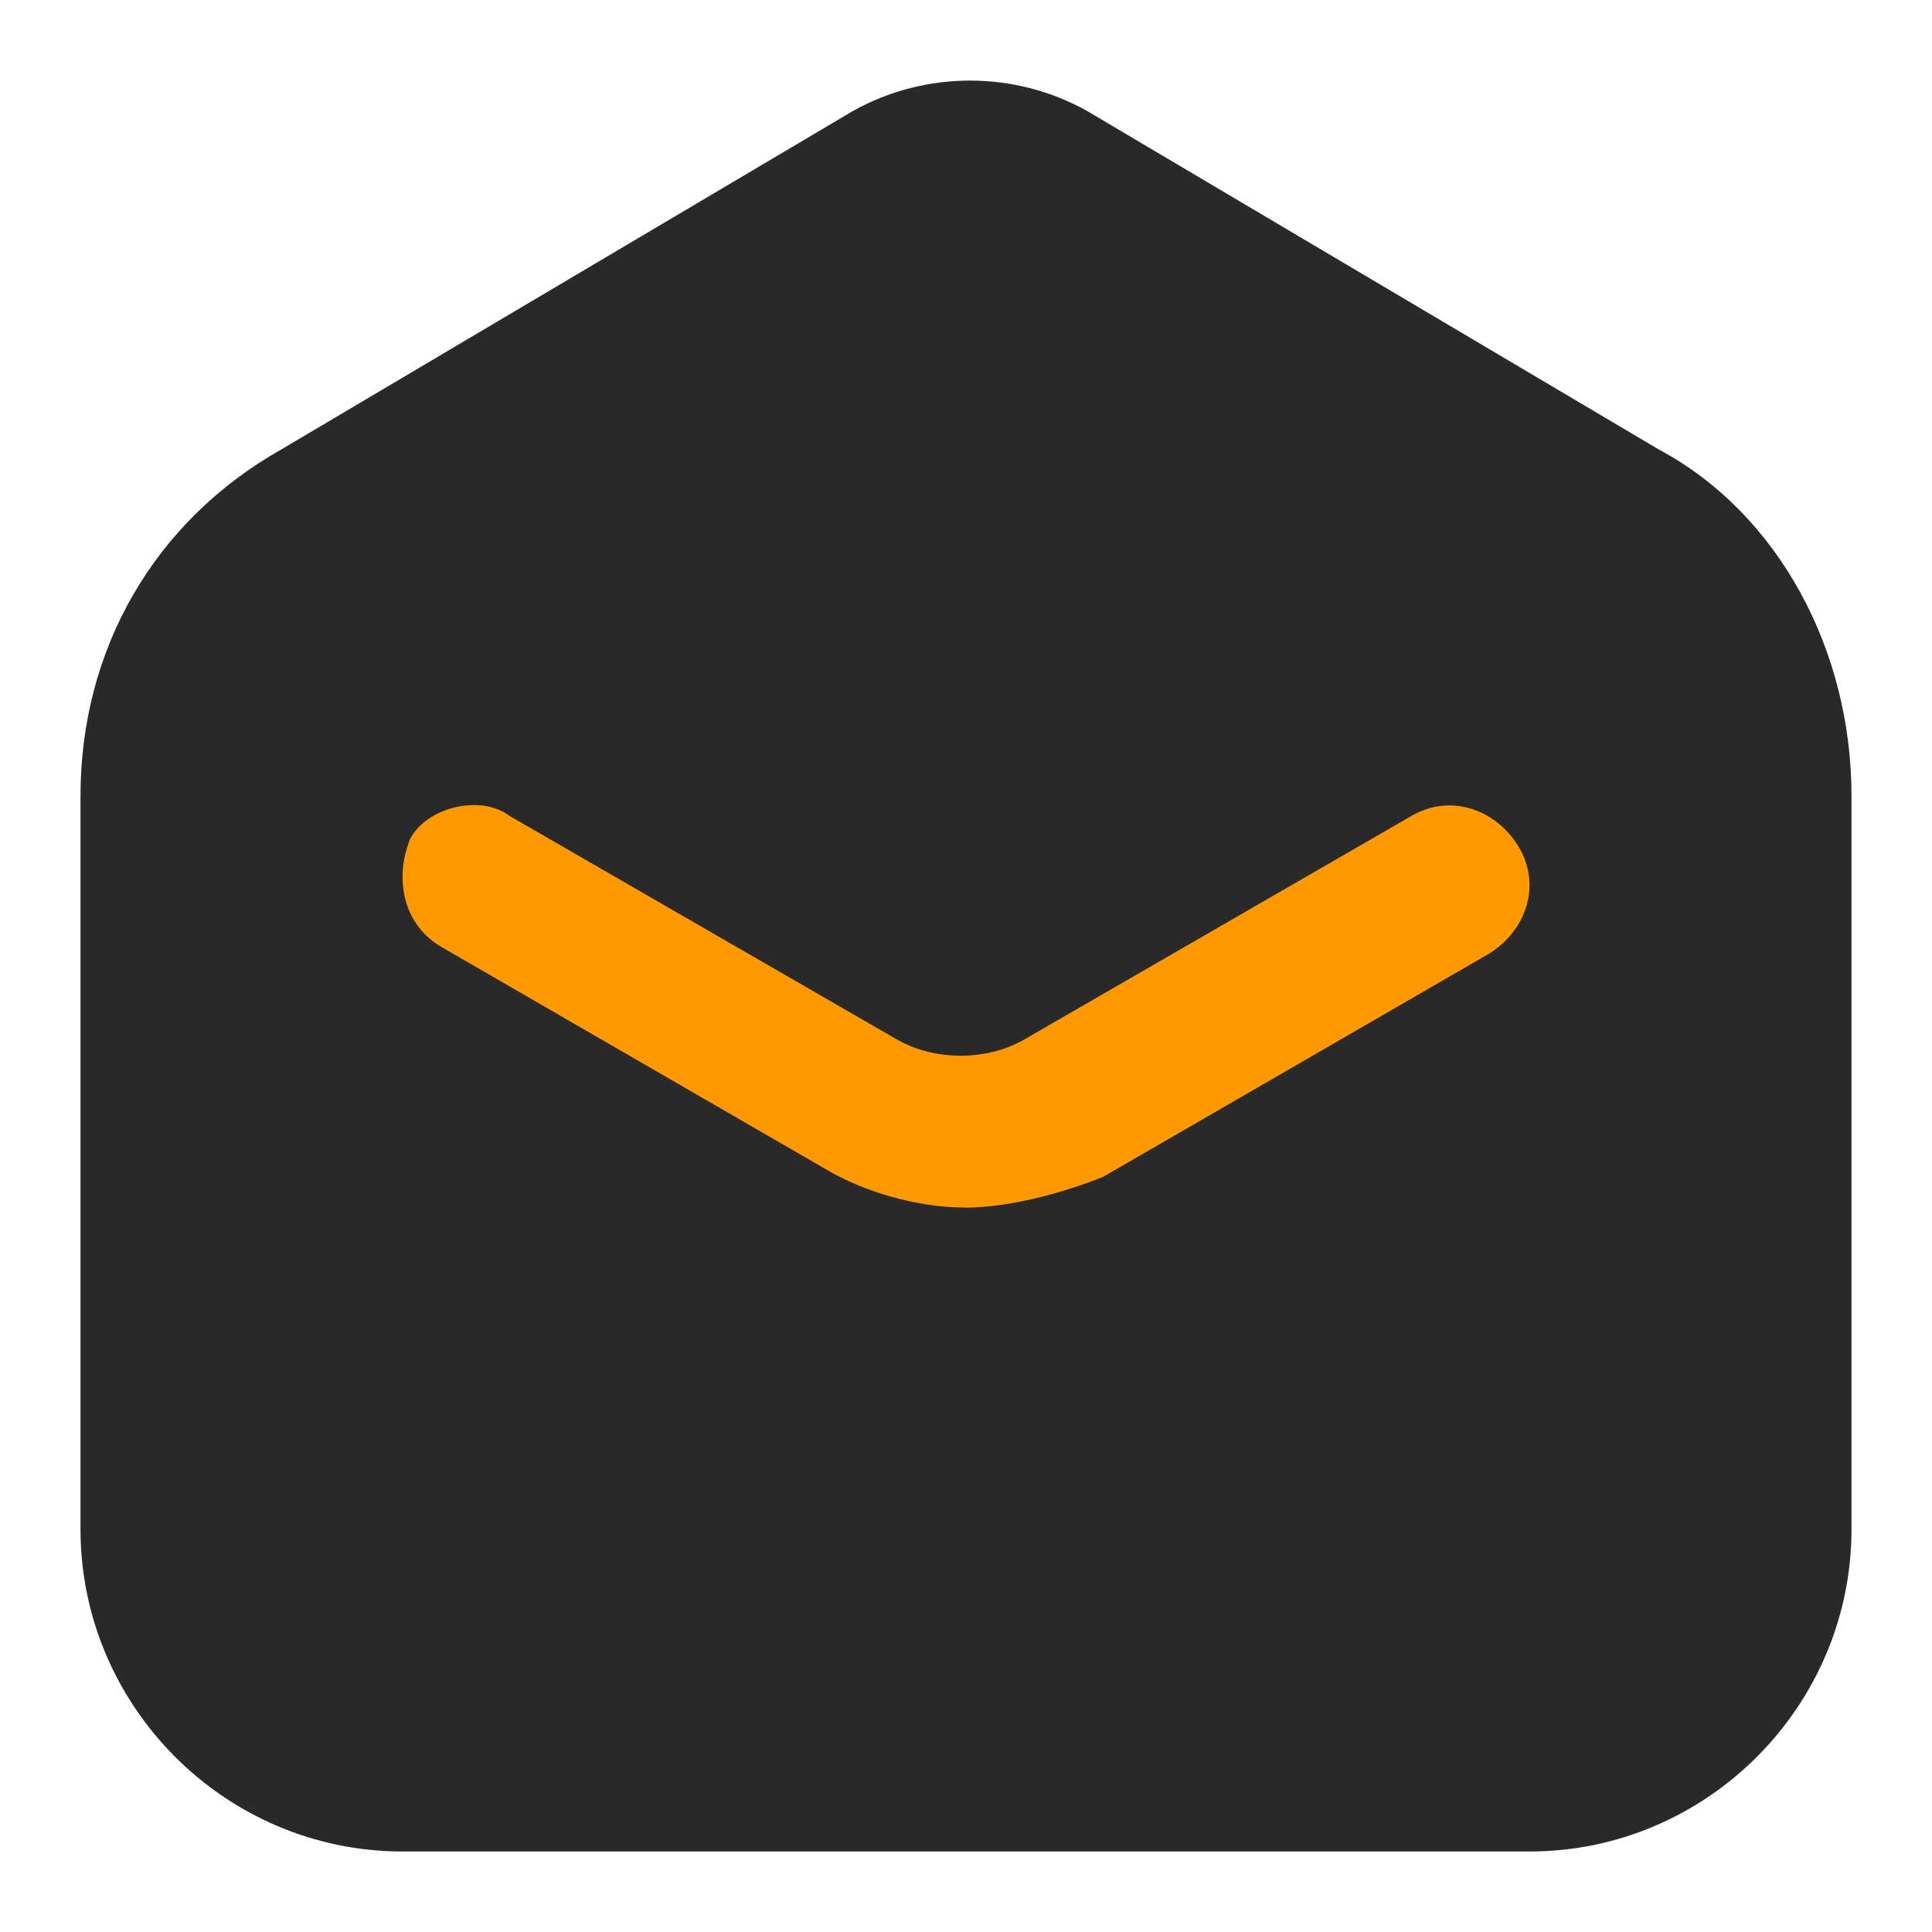 <svg width="12" height="12" viewBox="0 0 12 12" fill="none" xmlns="http://www.w3.org/2000/svg"><g clip-path="url(#prefix__clip0_162_1613)"><path d="M11.5 4.943v4.555c0 1.101-.9 2.002-2 2.002h-7c-1.1 0-2-.901-2-2.002V4.943c0-.901.45-1.702 1.25-2.153L5.3.688c.45-.25 1-.25 1.45 0L10.3 2.79c.75.4 1.2 1.252 1.2 2.153z" fill="#292929"/><path d="M5.99 7.5c-.288 0-.622-.095-.861-.238L2.737 5.879c-.239-.143-.286-.429-.19-.667.095-.19.43-.286.62-.143L5.56 6.45c.24.143.574.143.813 0L8.763 5.07c.24-.143.526-.048.67.19.143.239.047.525-.192.668l-2.39 1.382c-.24.096-.575.191-.862.191z" fill="#F90"/></g><defs><clipPath id="prefix__clip0_162_1613"><path fill="#fff" d="M0 0h12v12H0z"/></clipPath></defs></svg>